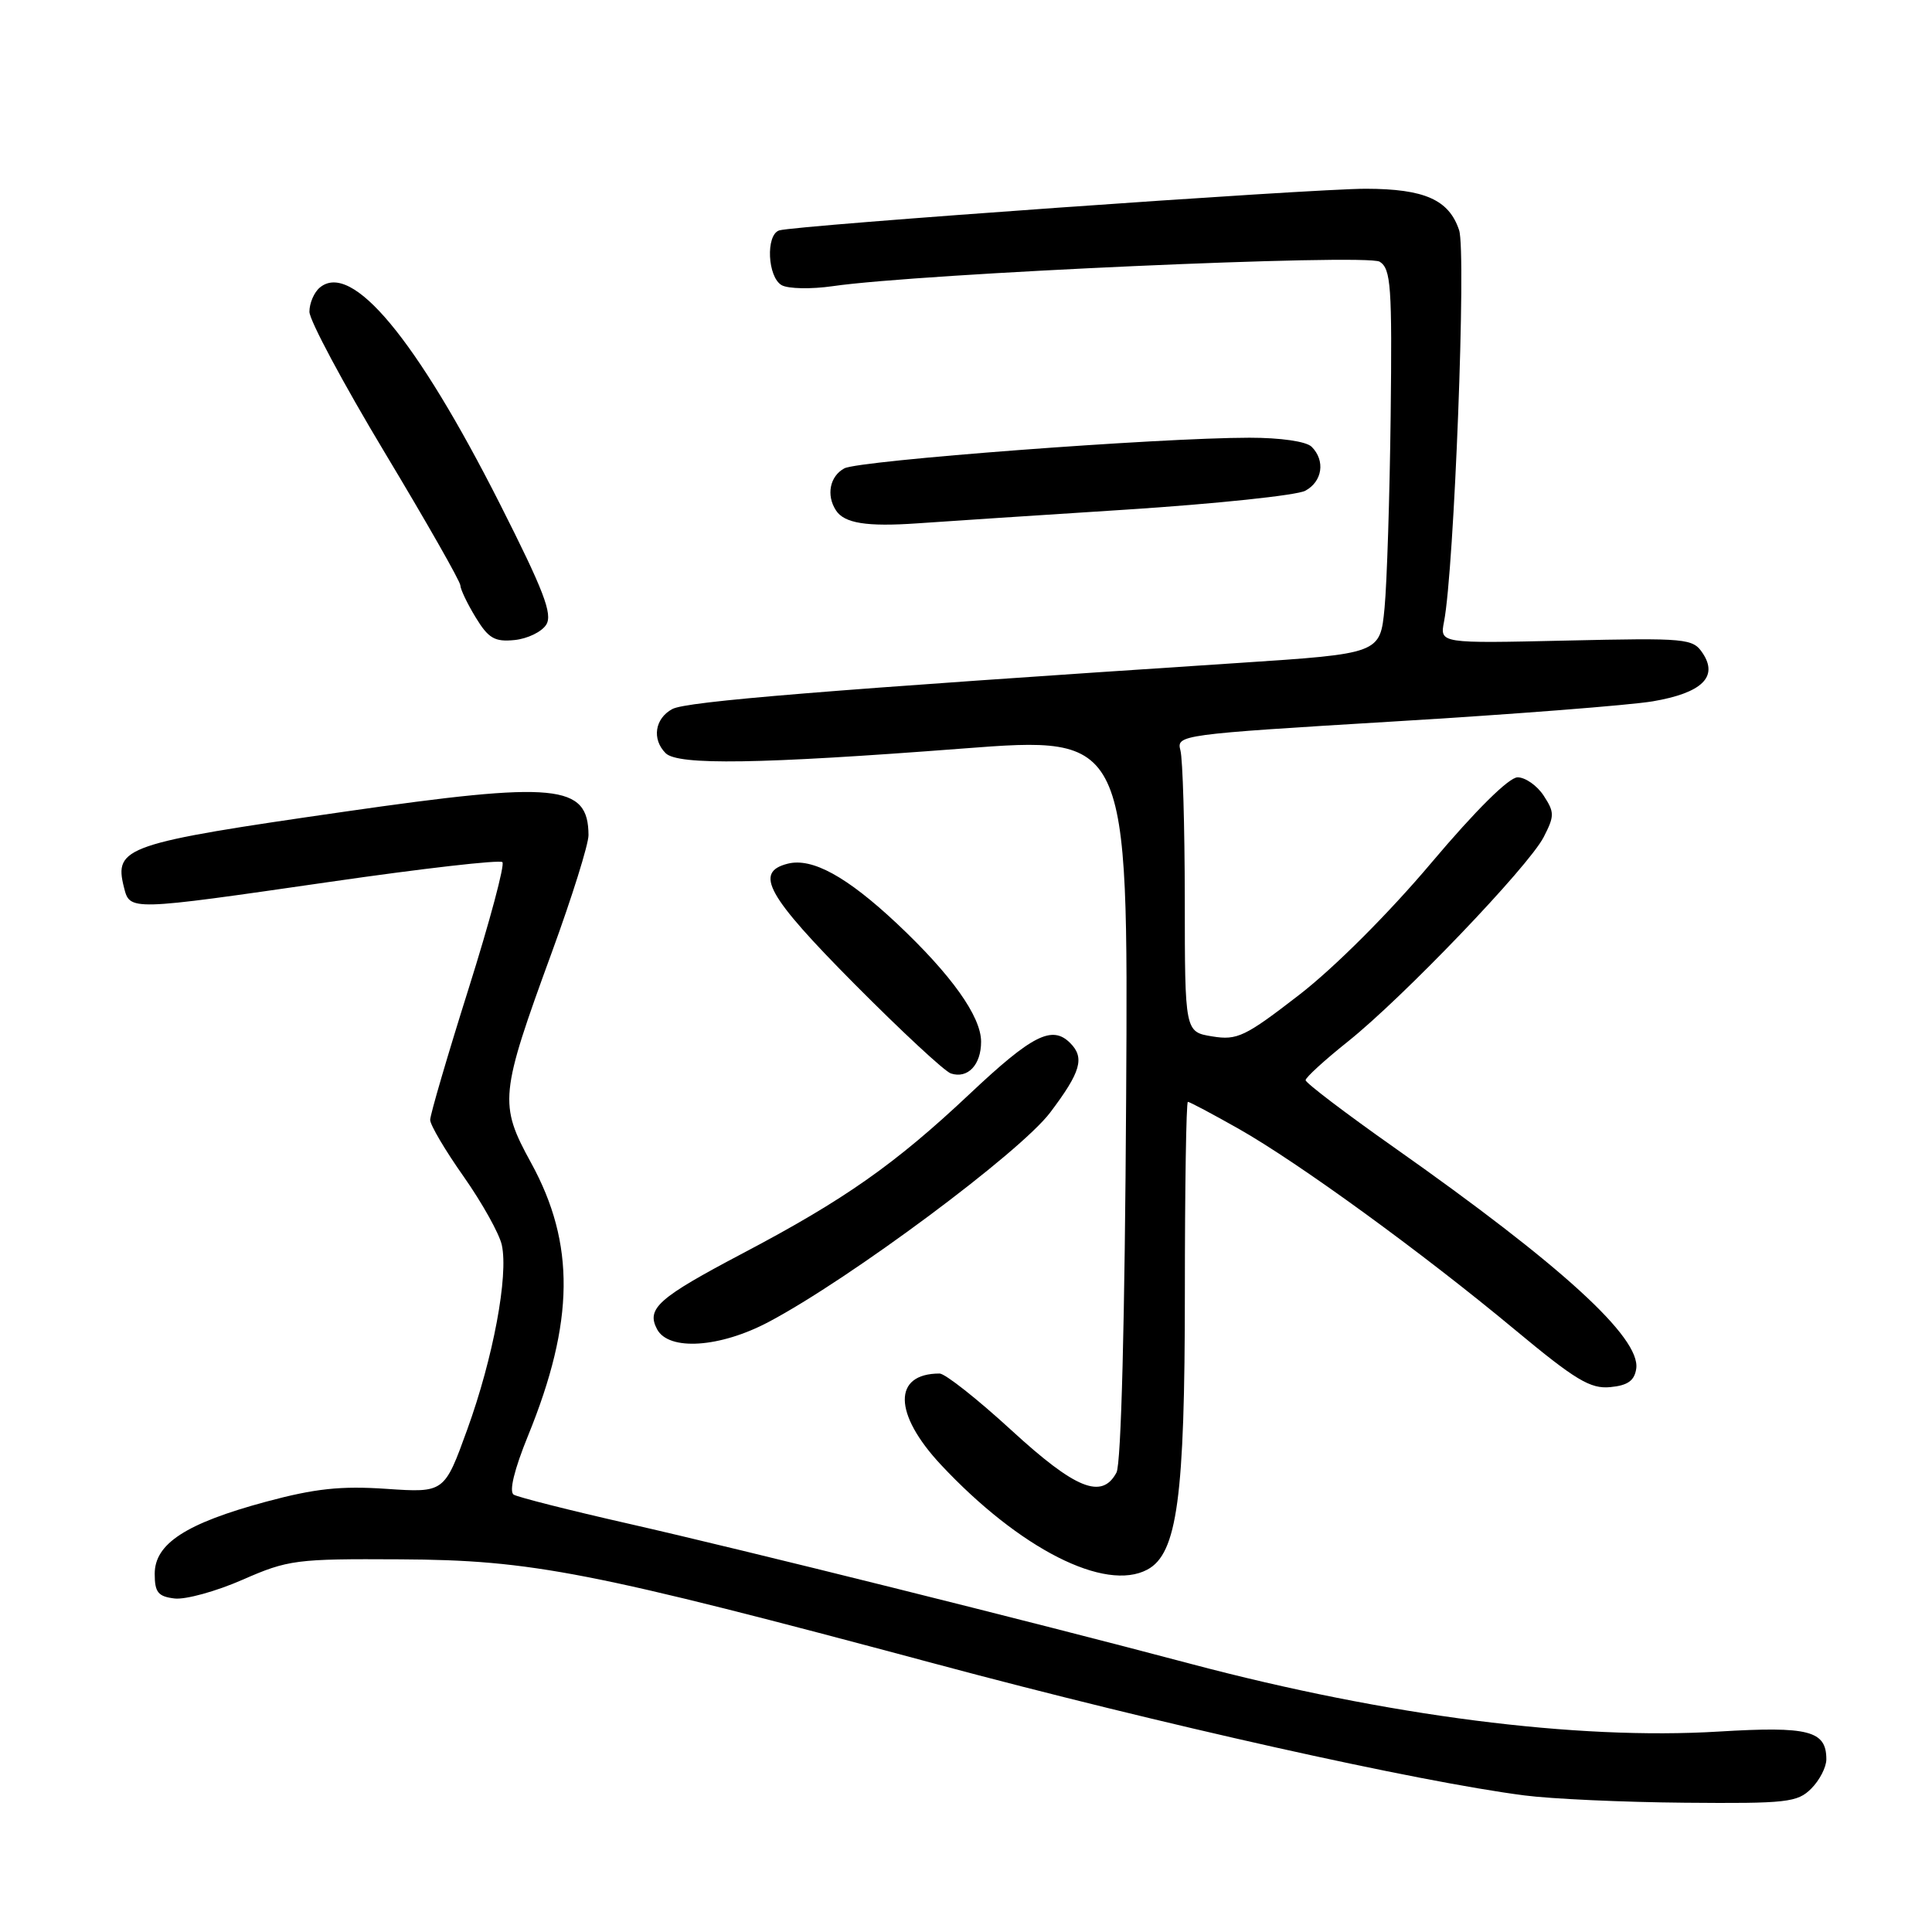 <?xml version="1.0" encoding="UTF-8" standalone="no"?>
<!DOCTYPE svg PUBLIC "-//W3C//DTD SVG 1.1//EN" "http://www.w3.org/Graphics/SVG/1.1/DTD/svg11.dtd" >
<svg xmlns="http://www.w3.org/2000/svg" xmlns:xlink="http://www.w3.org/1999/xlink" version="1.1" viewBox="0 0 256 256">
 <g >
 <path fill="currentColor"
d=" M 240.00 237.00 C 241.10 235.90 242.00 234.16 242.00 233.12 C 242.00 229.32 239.68 228.72 227.75 229.44 C 208.87 230.59 183.87 227.38 157.82 220.48 C 136.46 214.81 98.68 205.40 83.30 201.90 C 75.49 200.13 68.64 198.39 68.07 198.05 C 67.43 197.65 68.13 194.75 69.98 190.21 C 76.13 175.11 76.24 164.80 70.38 154.10 C 66.09 146.28 66.21 145.08 73.13 126.16 C 75.81 118.83 77.99 111.85 77.98 110.66 C 77.94 103.90 73.77 103.50 45.66 107.55 C 16.57 111.74 15.09 112.25 16.42 117.56 C 17.22 120.71 17.00 120.71 43.73 116.85 C 55.96 115.08 66.24 113.90 66.57 114.24 C 66.91 114.57 64.89 122.12 62.09 131.01 C 59.29 139.89 57.00 147.72 57.00 148.39 C 57.00 149.06 59.00 152.45 61.45 155.92 C 63.89 159.40 66.16 163.46 66.49 164.96 C 67.39 169.03 65.35 179.94 61.92 189.40 C 58.88 197.80 58.88 197.80 51.19 197.28 C 45.15 196.87 41.73 197.24 35.23 198.99 C 24.65 201.85 20.50 204.54 20.50 208.54 C 20.50 211.00 20.95 211.55 23.15 211.81 C 24.60 211.97 28.65 210.86 32.15 209.32 C 38.18 206.68 39.23 206.54 53.00 206.62 C 70.53 206.71 78.17 208.20 124.00 220.48 C 153.95 228.51 187.80 236.07 201.98 237.90 C 205.57 238.37 215.14 238.80 223.25 238.87 C 236.76 238.99 238.17 238.83 240.00 237.00 Z  M 152.03 207.98 C 155.99 205.87 157.00 198.40 157.00 171.32 C 157.00 157.39 157.18 146.00 157.40 146.00 C 157.63 146.00 160.64 147.60 164.11 149.56 C 172.04 154.05 188.39 165.93 200.75 176.21 C 208.77 182.88 210.74 184.06 213.38 183.80 C 215.69 183.58 216.58 182.94 216.81 181.35 C 217.39 177.24 206.95 167.70 184.75 152.06 C 178.29 147.51 173.00 143.49 173.00 143.13 C 173.00 142.77 175.52 140.47 178.59 138.02 C 185.92 132.17 202.51 114.85 204.54 110.93 C 205.99 108.11 205.99 107.64 204.54 105.42 C 203.67 104.09 202.11 103.00 201.09 103.00 C 199.94 103.00 195.54 107.36 189.65 114.34 C 184.05 120.98 176.81 128.22 172.18 131.80 C 164.98 137.37 163.94 137.87 160.64 137.33 C 157.00 136.74 157.00 136.74 156.99 119.12 C 156.98 109.43 156.72 100.56 156.41 99.42 C 155.87 97.38 156.37 97.31 184.68 95.60 C 200.53 94.65 215.97 93.44 219.00 92.93 C 225.50 91.82 227.71 89.70 225.62 86.56 C 224.31 84.59 223.52 84.52 207.51 84.88 C 190.78 85.26 190.78 85.26 191.34 82.38 C 192.69 75.48 194.31 33.40 193.34 30.50 C 192.00 26.47 188.77 25.03 181.00 25.01 C 173.91 25.00 105.28 29.87 103.25 30.53 C 101.44 31.12 101.70 36.73 103.58 37.79 C 104.45 38.27 107.49 38.33 110.33 37.92 C 121.85 36.24 181.13 33.59 182.82 34.68 C 184.31 35.63 184.47 37.93 184.27 55.12 C 184.14 65.78 183.78 77.22 183.46 80.56 C 182.88 86.61 182.88 86.61 164.19 87.84 C 109.08 91.46 90.99 92.94 89.09 93.95 C 86.77 95.19 86.35 97.95 88.20 99.80 C 89.82 101.42 100.63 101.25 127.50 99.19 C 149.50 97.50 149.50 97.50 149.22 145.37 C 149.05 175.03 148.56 193.95 147.94 195.12 C 146.01 198.73 142.52 197.32 134.00 189.50 C 129.51 185.38 125.23 182.00 124.50 182.00 C 118.28 182.00 118.37 187.34 124.68 194.09 C 135.09 205.22 146.43 210.98 152.03 207.98 Z  M 101.86 175.16 C 112.62 169.47 135.16 152.70 139.15 147.42 C 143.22 142.03 143.76 140.16 141.80 138.20 C 139.41 135.81 136.78 137.14 128.51 144.93 C 118.60 154.26 111.92 158.96 98.42 166.07 C 87.19 171.99 85.61 173.39 87.07 176.14 C 88.62 179.03 95.39 178.59 101.86 175.16 Z  M 130.00 138.03 C 130.00 134.68 126.06 129.16 118.84 122.37 C 112.21 116.15 107.62 113.63 104.39 114.44 C 99.88 115.57 101.61 118.68 113.25 130.41 C 119.44 136.64 125.17 141.97 126.00 142.24 C 128.23 142.97 130.00 141.11 130.00 138.03 Z  M 72.38 82.77 C 73.25 81.38 72.05 78.26 66.24 66.77 C 55.14 44.85 46.61 34.59 42.38 38.10 C 41.62 38.73 41.00 40.17 41.00 41.31 C 41.00 42.44 45.50 50.85 51.00 60.00 C 56.50 69.15 61.00 77.05 61.00 77.57 C 61.01 78.08 61.92 79.99 63.03 81.81 C 64.72 84.59 65.55 85.07 68.17 84.81 C 69.89 84.64 71.79 83.72 72.38 82.77 Z  M 149.20 67.53 C 161.13 66.76 171.82 65.63 172.95 65.03 C 175.23 63.81 175.64 61.04 173.80 59.20 C 173.09 58.49 169.70 58.00 165.55 58.00 C 153.47 58.01 113.86 61.01 111.88 62.06 C 109.96 63.09 109.45 65.61 110.77 67.63 C 111.87 69.34 114.85 69.81 121.50 69.35 C 124.80 69.11 137.26 68.30 149.20 67.53 Z "/>
</g>
</svg>
